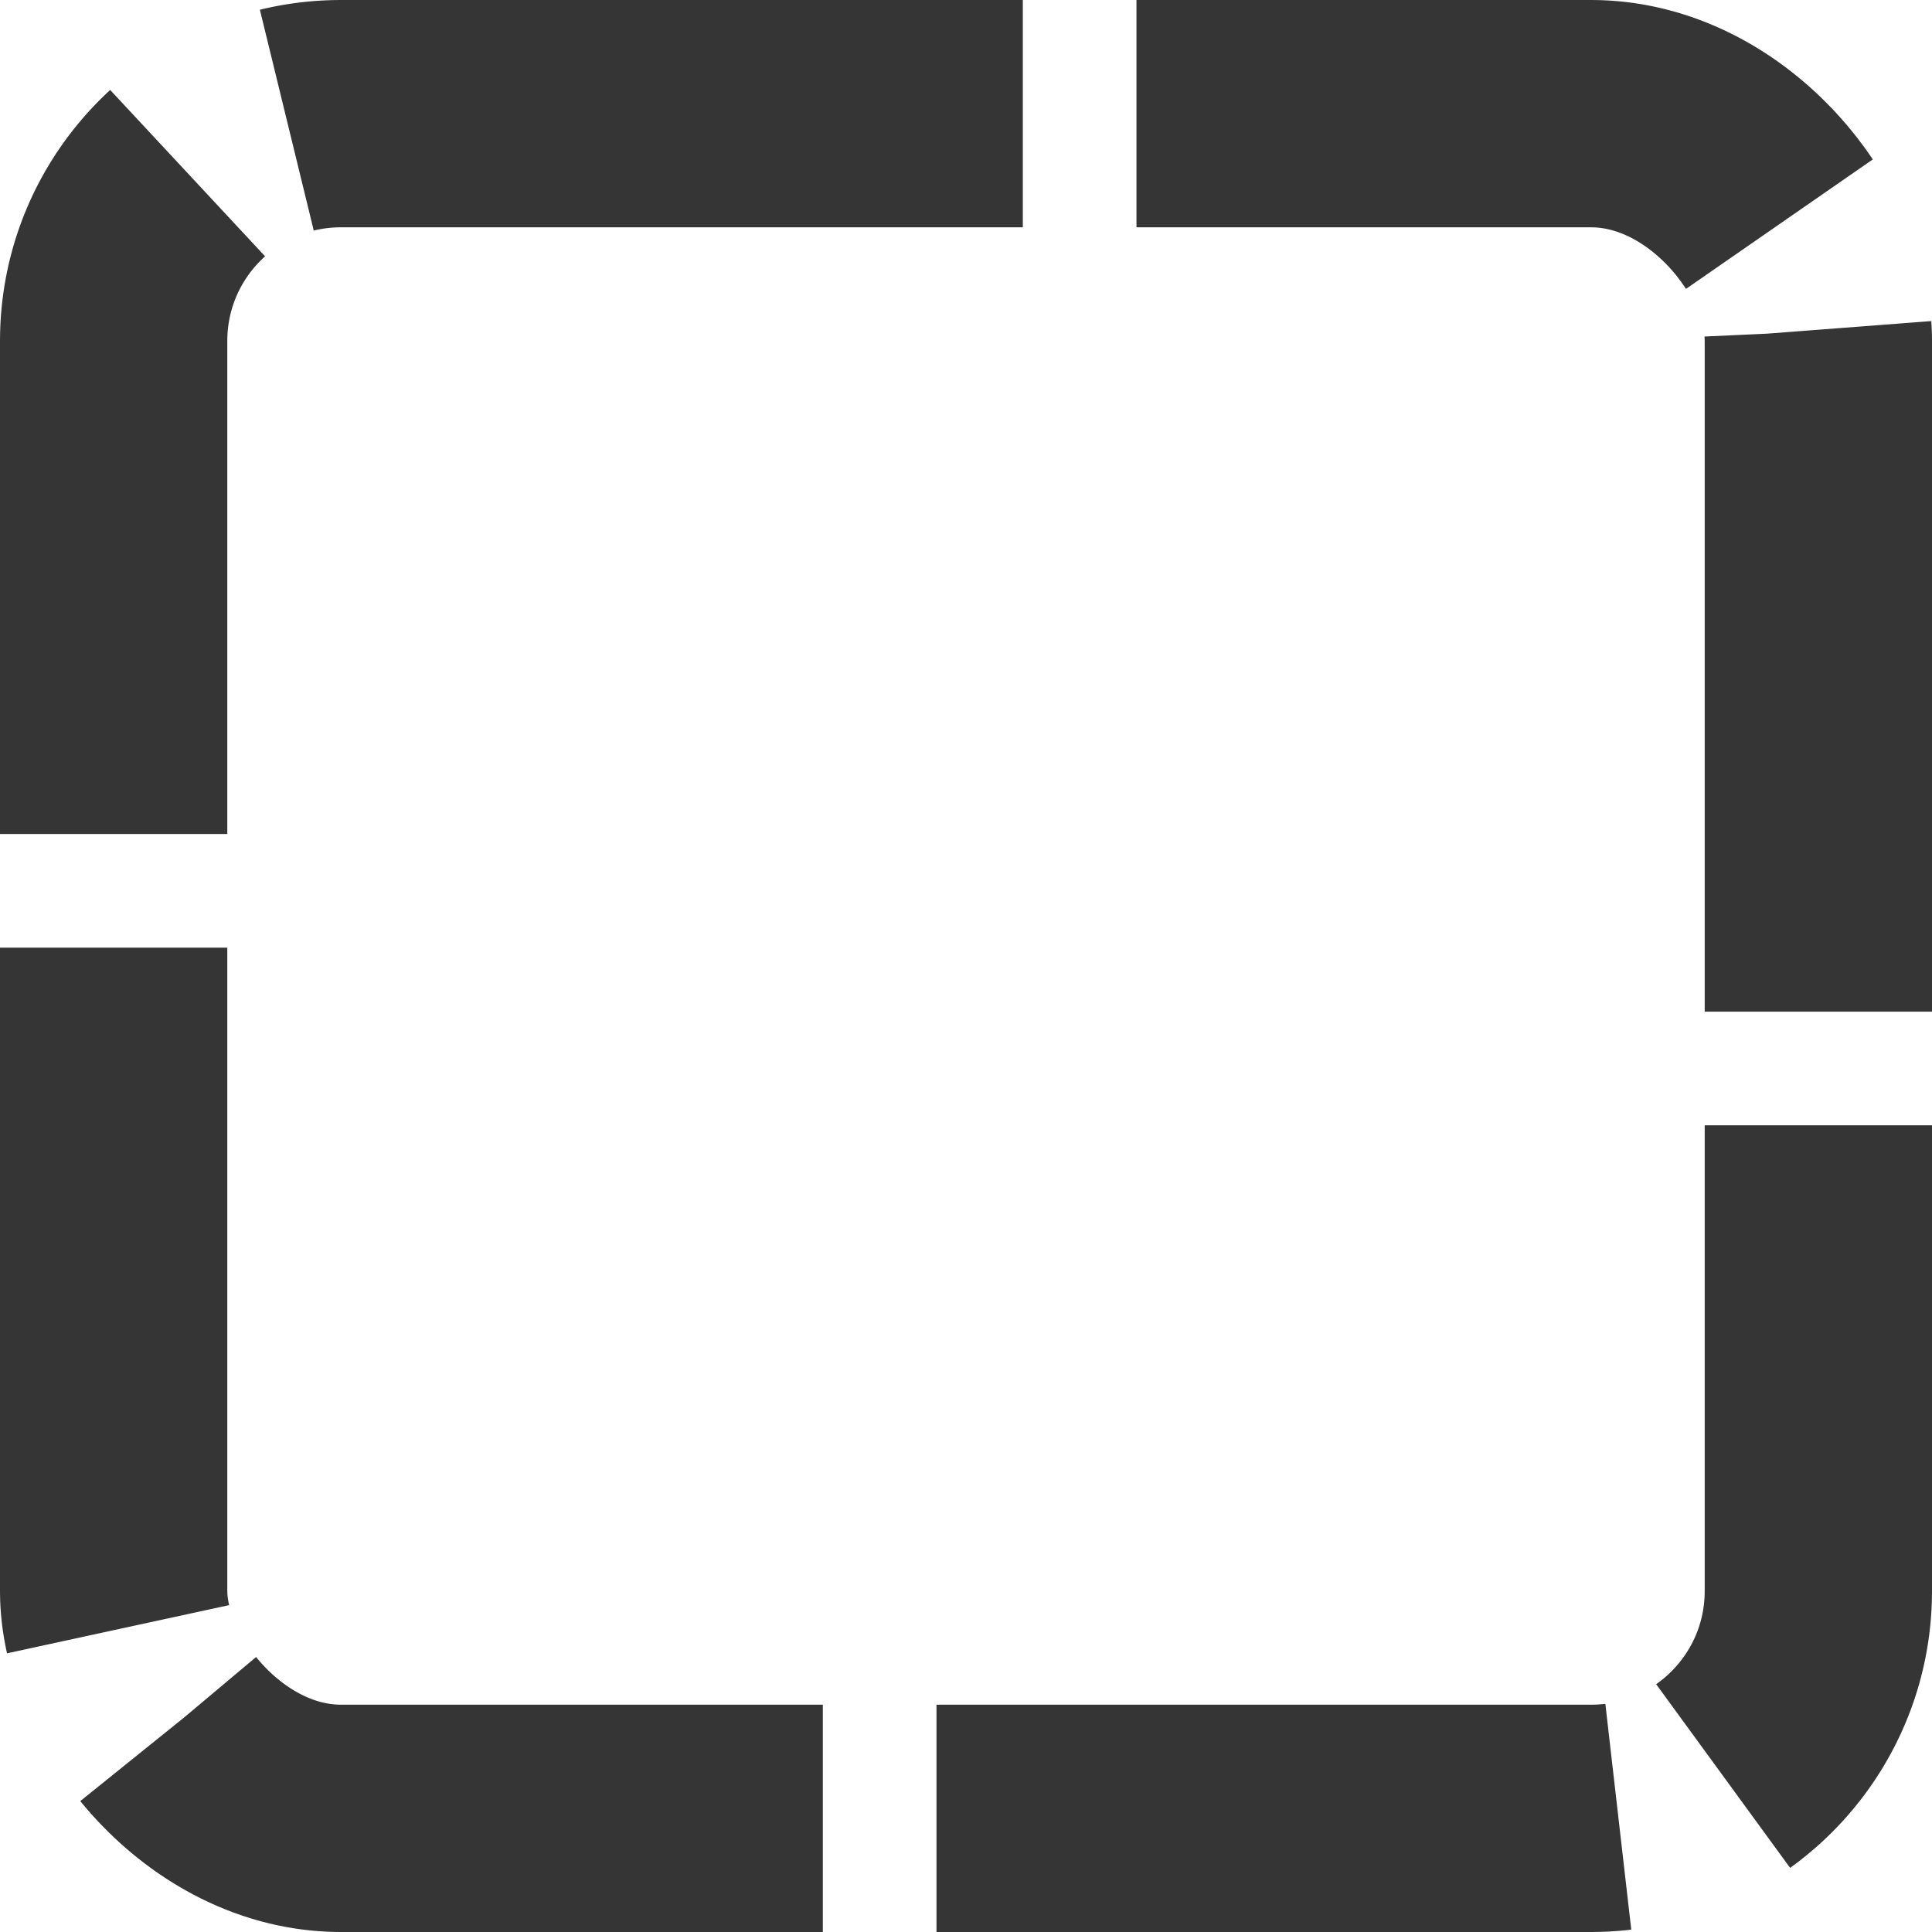 <svg width="17" height="17" viewBox="0 0 17 17" fill="none" xmlns="http://www.w3.org/2000/svg">
<rect id="DashedShape" x="1" y="1" width="15" height="15" rx="2" stroke="#353535" stroke-width="2" stroke-linejoin="round" stroke-dasharray="6 1"/>
</svg>

